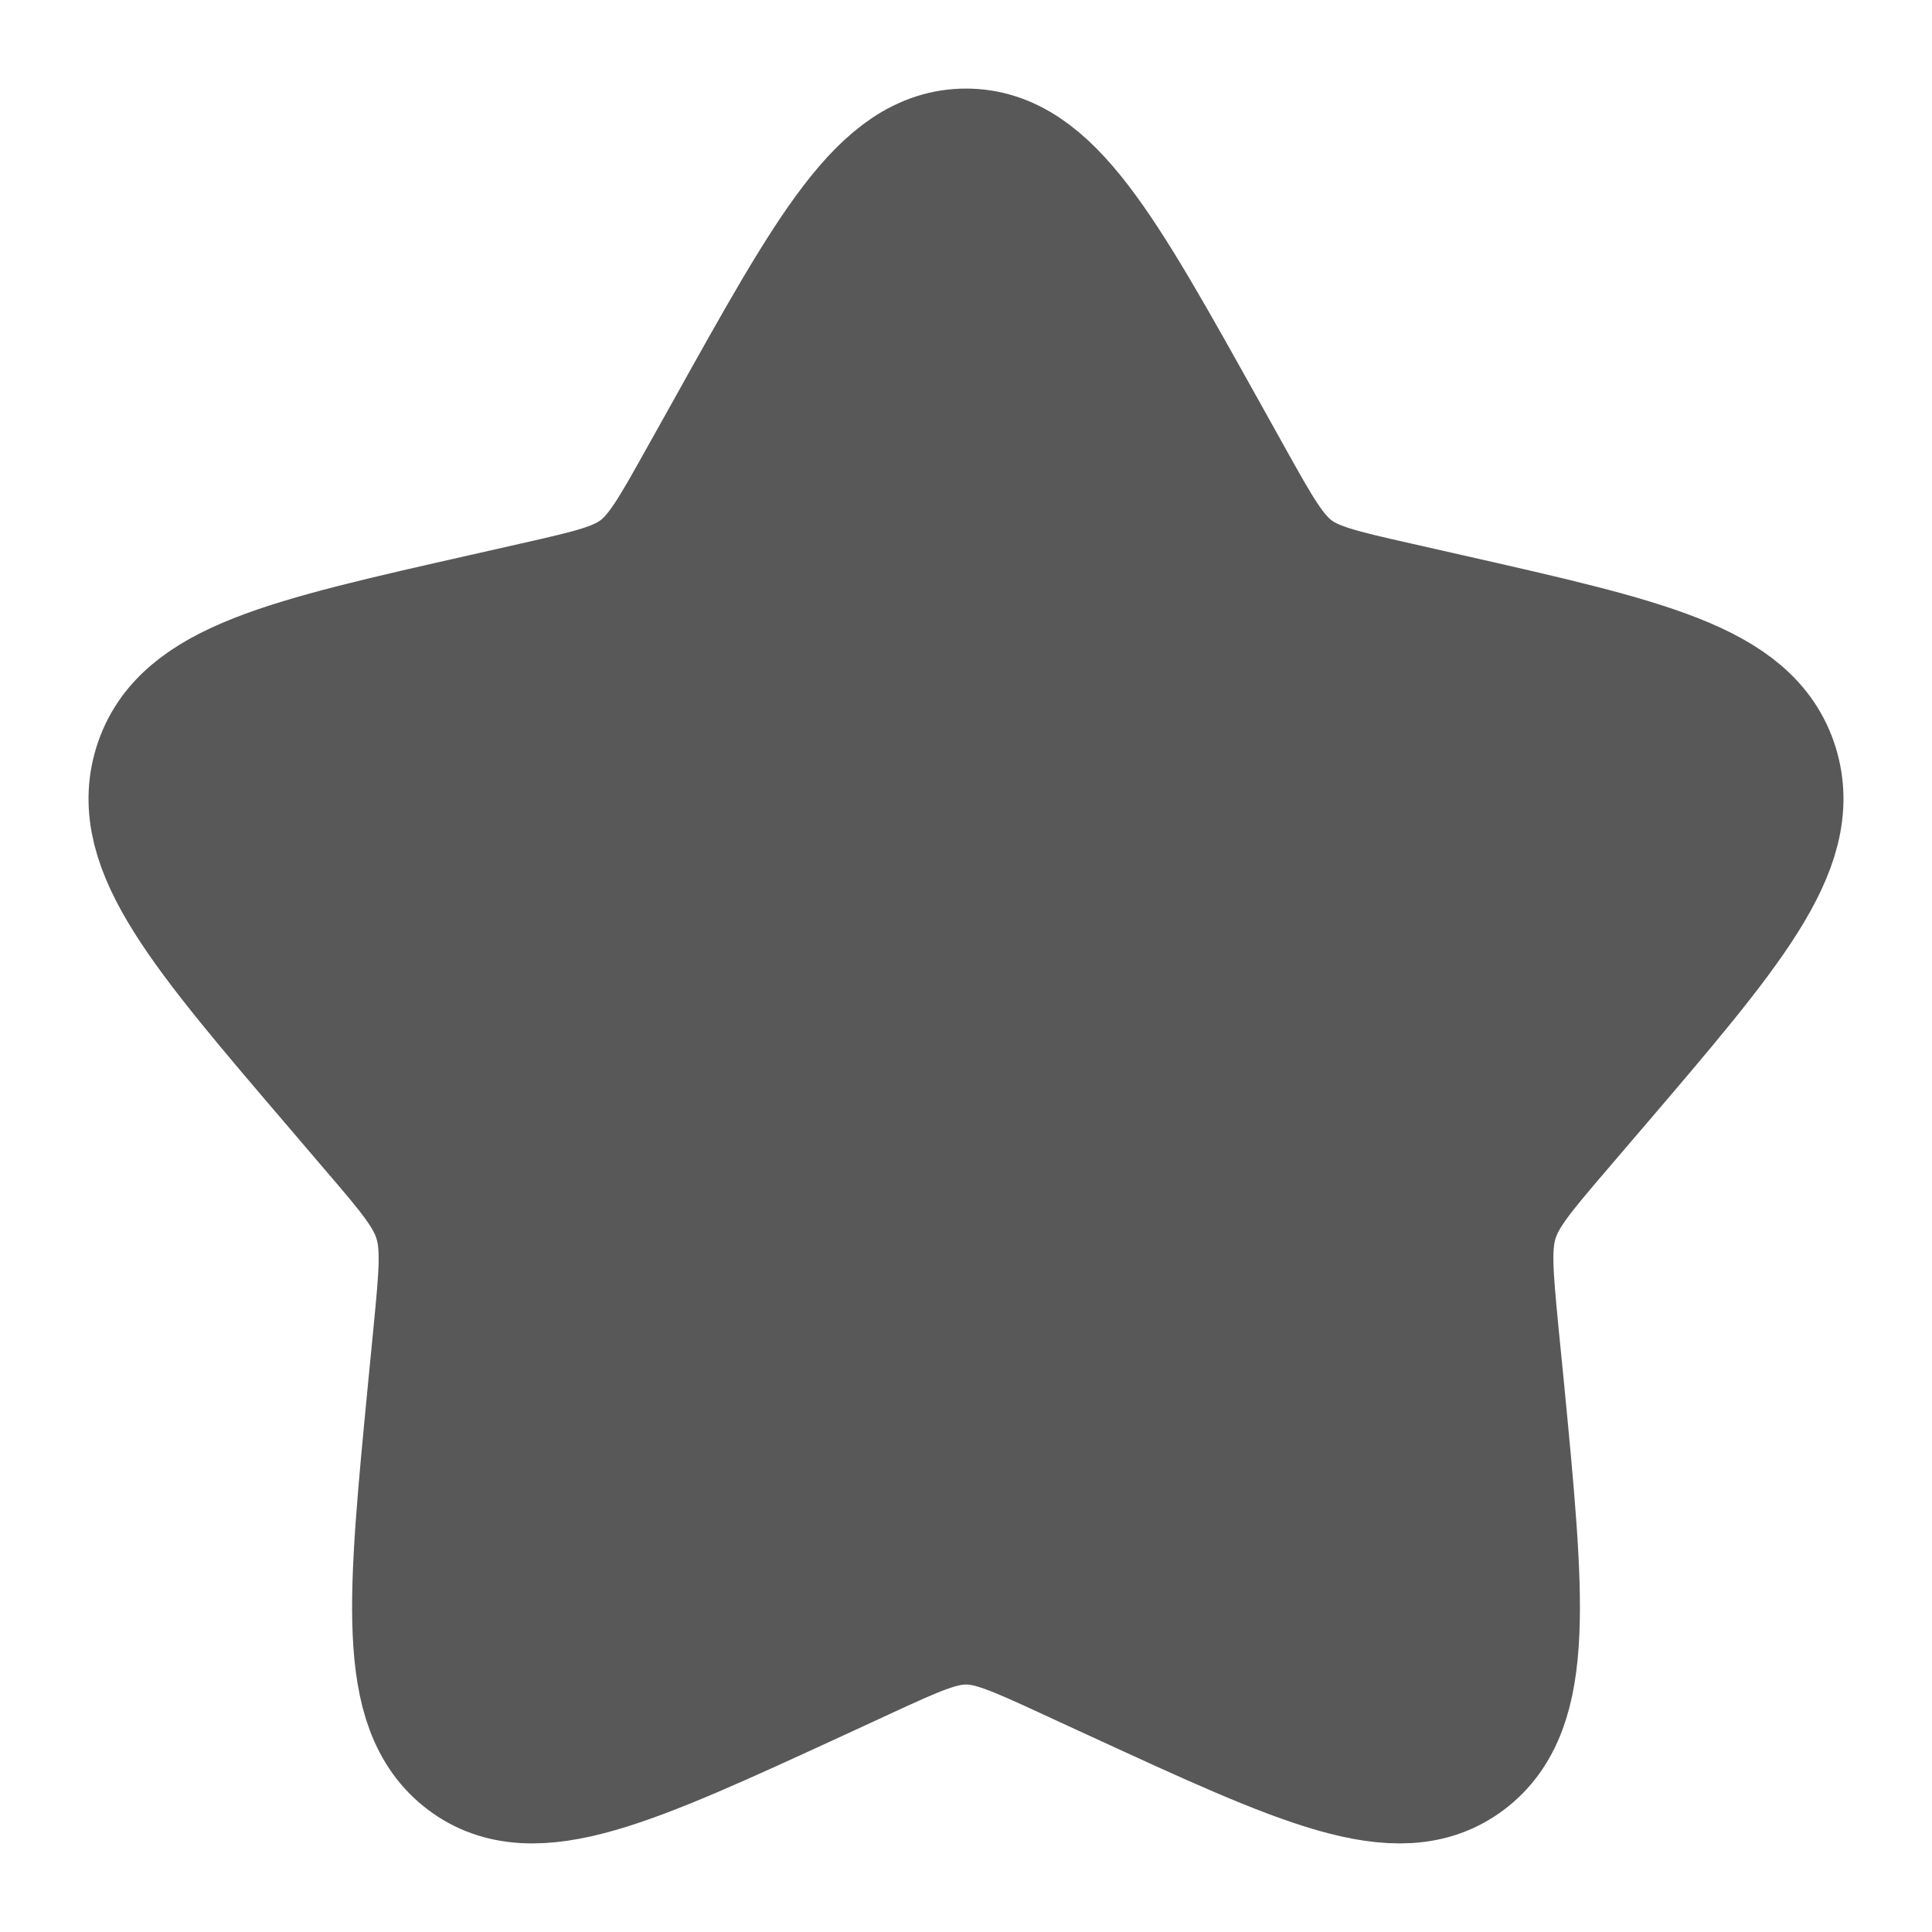<svg width="20" height="20" viewBox="0 0 20 20" fill="none" xmlns="http://www.w3.org/2000/svg">
<g clip-path="url(#clip0_4_59)">
<path d="M7.628 4.507C8.683 2.613 9.211 1.667 10 1.667C10.789 1.667 11.317 2.613 12.373 4.507L12.646 4.997C12.946 5.535 13.096 5.804 13.329 5.982C13.562 6.159 13.854 6.225 14.438 6.357L14.967 6.477C17.017 6.941 18.042 7.173 18.286 7.957C18.529 8.74 17.831 9.557 16.433 11.192L16.072 11.614C15.675 12.078 15.476 12.311 15.387 12.598C15.297 12.885 15.328 13.195 15.387 13.814L15.443 14.378C15.653 16.559 15.759 17.649 15.121 18.133C14.482 18.618 13.523 18.176 11.604 17.293L11.107 17.064C10.562 16.812 10.289 16.688 10 16.688C9.711 16.688 9.438 16.812 8.893 17.064L8.397 17.293C6.478 18.176 5.518 18.617 4.88 18.134C4.241 17.649 4.347 16.559 4.558 14.378L4.613 13.815C4.673 13.195 4.703 12.885 4.613 12.598C4.524 12.311 4.325 12.078 3.928 11.615L3.567 11.192C2.169 9.558 1.471 8.741 1.714 7.957C1.958 7.173 2.983 6.94 5.033 6.477L5.563 6.357C6.146 6.225 6.437 6.159 6.671 5.982C6.904 5.804 7.054 5.535 7.354 4.997L7.628 4.507Z" fill="#585858" stroke="#585858" stroke-width="1.5"/>
</g>
<defs>
<clipPath id="clip0_4_59">
<rect width="20" height="20" fill="white"/>
</clipPath>
</defs>
</svg>
